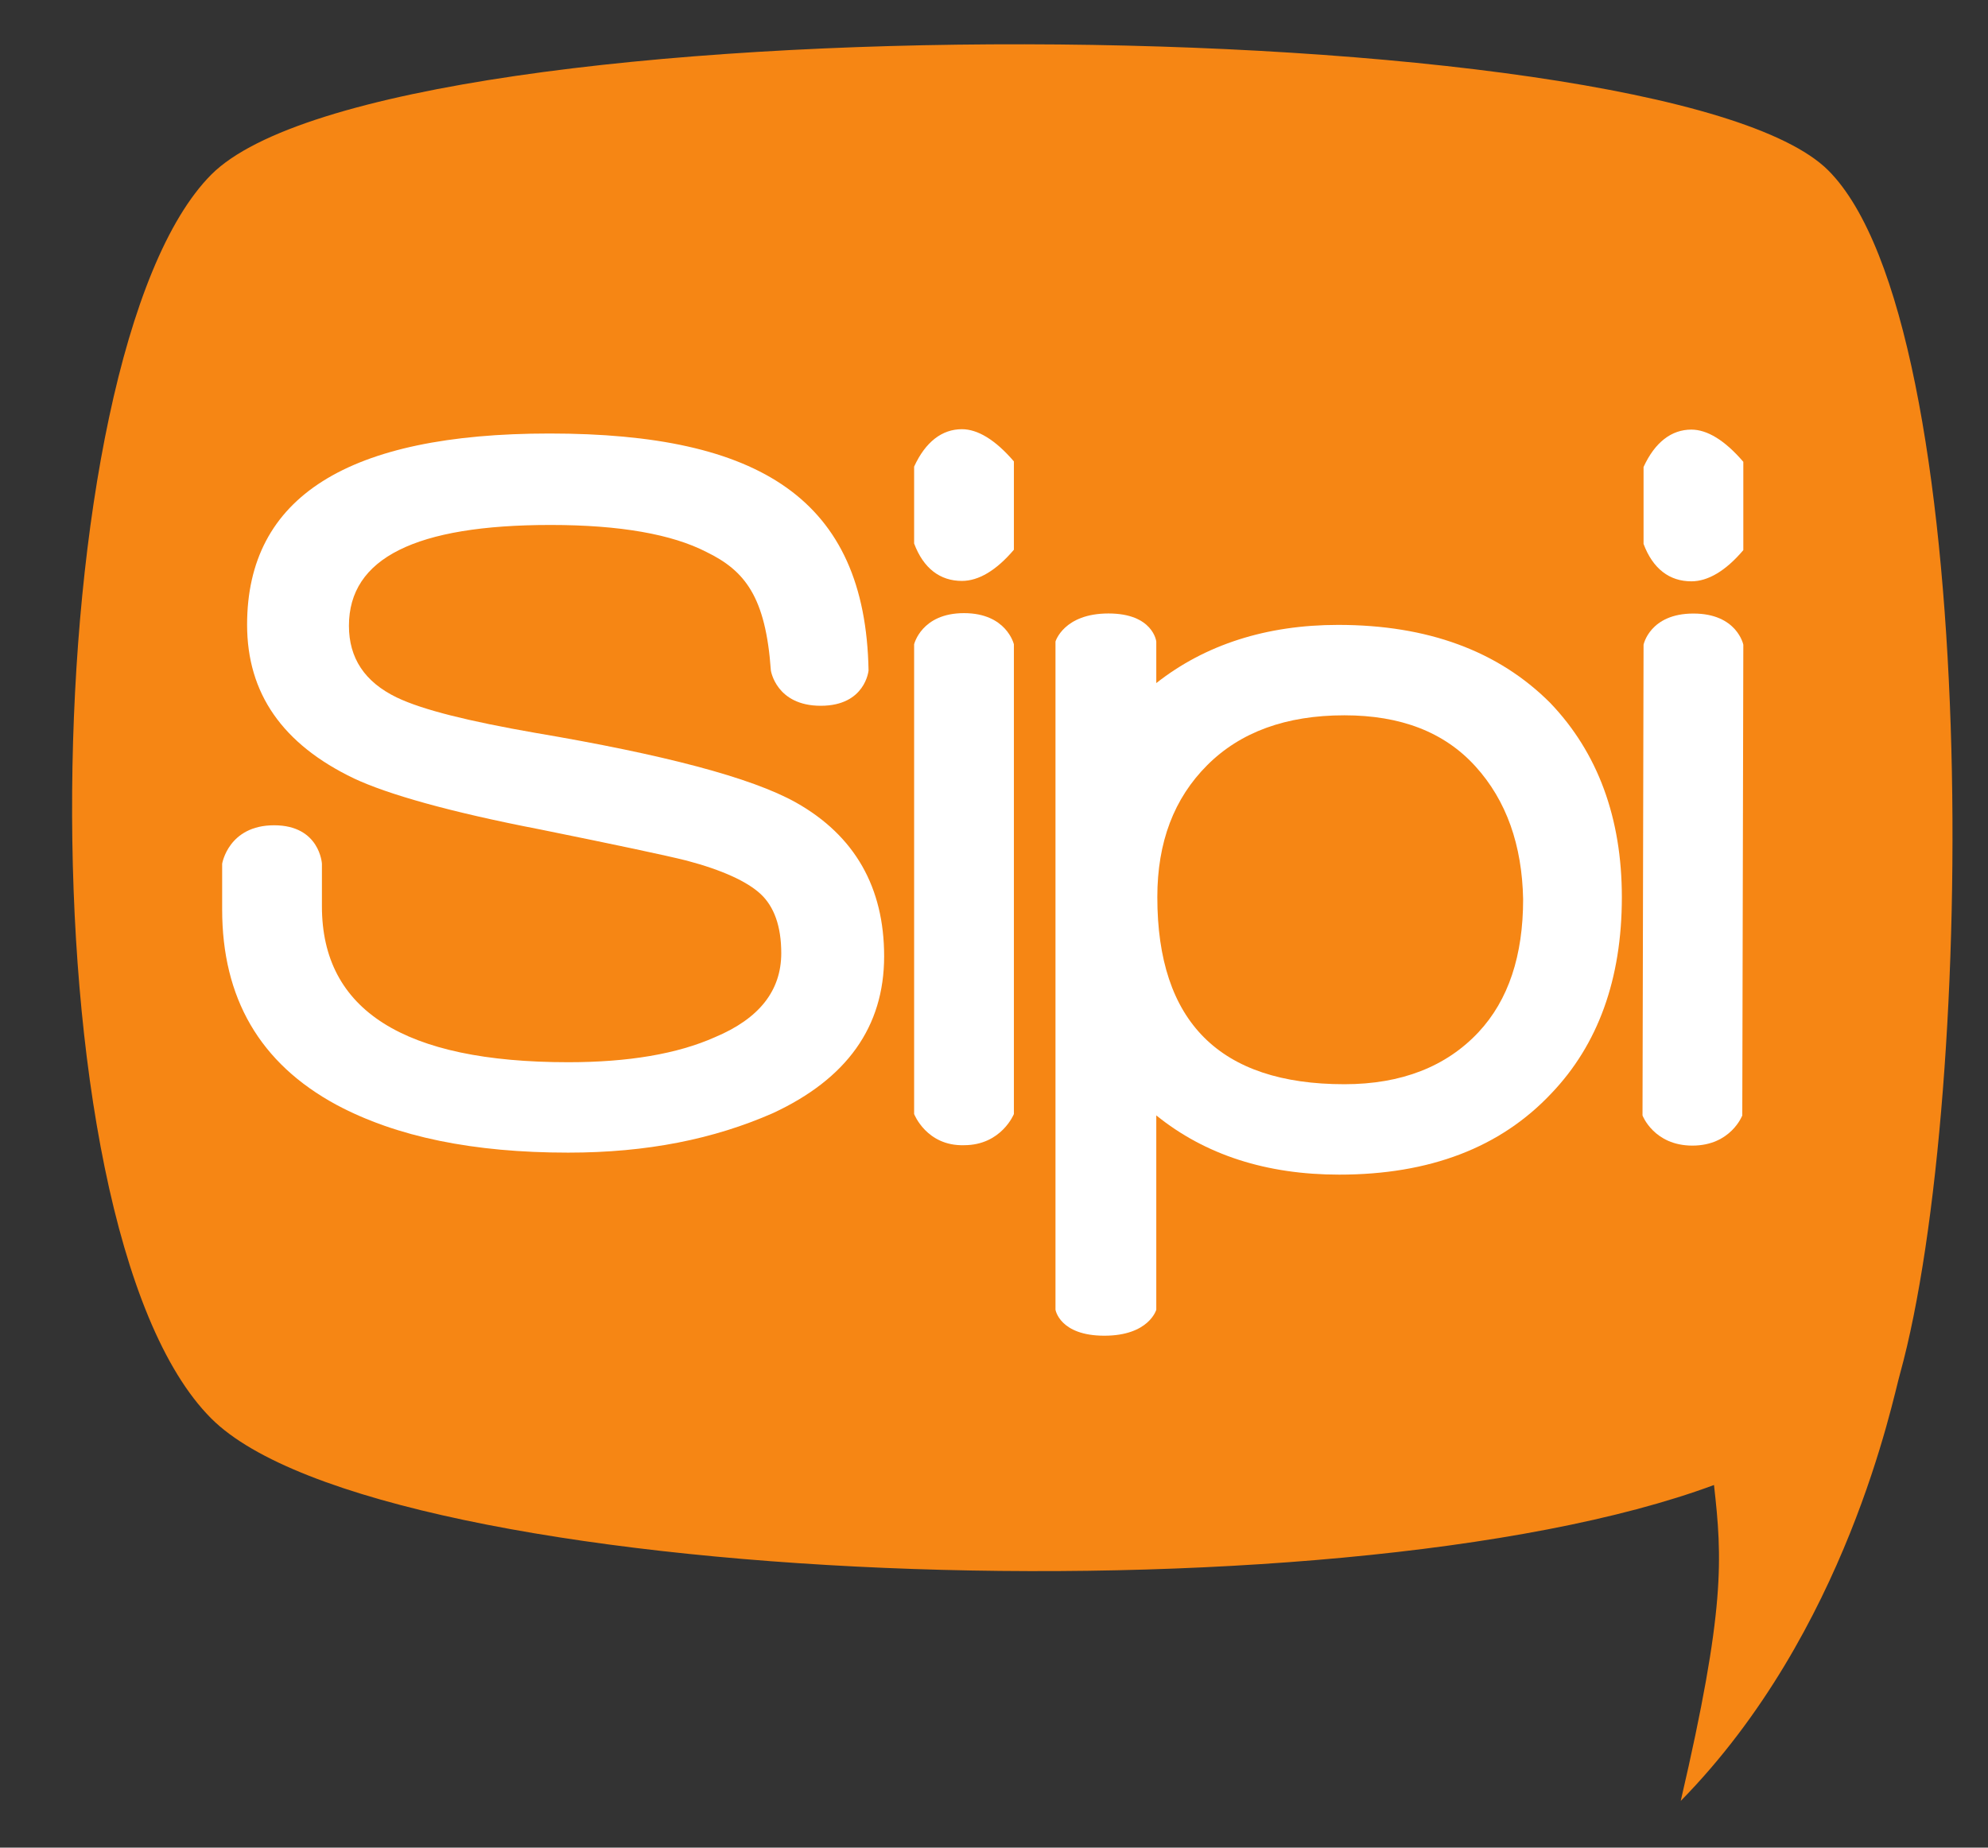 <?xml version="1.0" encoding="utf-8"?>
<!-- Generator: Adobe Illustrator 21.1.0, SVG Export Plug-In . SVG Version: 6.00 Build 0)  -->
<svg version="1.1"
	 id="svg2" xmlns:cc="http://creativecommons.org/ns#" xmlns:dc="http://purl.org/dc/elements/1.1/" xmlns:rdf="http://www.w3.org/1999/02/22-rdf-syntax-ns#" xmlns:svg="http://www.w3.org/2000/svg"
	 xmlns="http://www.w3.org/2000/svg" xmlns:xlink="http://www.w3.org/1999/xlink" x="0px" y="0px" viewBox="0 0 255 237"
	 style="enable-background:new 0 0 255 237;" xml:space="preserve">
<rect x="0" y="0" width="255" height="237" fill="#333333" stroke="none"/>
<style type="text/css">
	.st0{clip-path:url(#SVGID_2_);}
	.st1{fill:#F68614;}

	.st2{fill:#FFFFFF;}
</style>
<g id="g10" transform="matrix(1.333,0,0,-1.333,0,1056)">
	<g id="g12">
		<g>
			<defs>
				<rect id="SVGID_1_" x="-192" y="-83.2" width="816" height="1056"/>
			</defs>
			<clipPath id="SVGID_2_">
				<use xlink:href="#SVGID_1_"  style="overflow:visible;"/>
			</clipPath>
			<g id="g14" class="st0">
				<g id="g20" transform="translate(251.731,570.098)">
					<path id="path22" class="st1" d="M-90,48.8c4.3,18.5,4,23.3,3.2,30.4c-36.4-13.5-128.3-9.9-144.6,6.4
						c-18.6,18.6-17.1,102.5,0,119.7c17.1,17.1,139.8,16.2,155.6,0.4c14.8-14.8,14.3-89,6.9-115.8C-69.6,87.5-74,65.1-90,48.8"/>
				</g>
				<g id="g24" transform="translate(144.677,632.482)">
					<path id="path26" class="st2" d="M-90,48.8c-9.1,0-16.5,1.5-22.3,4.6c-7.4,4-11,10.3-11,18.8v4.4c0,0,0.6,3.7,5,3.7
						s4.6-3.7,4.6-3.7v-4.1c0-10,7.9-15,23.7-15c5.8,0,10.5,0.8,14.1,2.4c4.3,1.8,6.4,4.5,6.4,8.1c0,2.6-0.7,4.5-2,5.7
						c-1.3,1.2-3.7,2.3-7.1,3.2c-2,0.5-6.7,1.5-14.1,3c-8.8,1.7-14.7,3.4-17.9,4.9c-6.9,3.3-10.3,8.2-10.3,14.8
						c0,12.3,9.7,18.4,29.1,18.4c20.2,0,30.4-6.3,30.7-22.8c0,0-0.3-3.4-4.6-3.4c-4.3,0-4.8,3.4-4.8,3.4c-0.5,7.1-2.5,9.6-6.2,11.4
						c-3.3,1.7-8.3,2.6-15,2.6c-13,0-19.4-3.2-19.4-9.7c0-3.1,1.5-5.4,4.6-6.9c2.5-1.2,7-2.3,13.3-3.4c12.4-2.1,20.8-4.3,25.1-6.7
						c5.7-3.2,8.5-8.2,8.5-14.8c0-6.8-3.6-11.8-10.7-15.1C-76,50.1-82.4,48.8-90,48.8"/>
				</g>
				<g id="g28" transform="translate(177.963,636.197)">
					<path id="path30" class="st2" d="M-90,48.8V94c0,0,0.7,3,4.8,3c4.1,0,4.8-3,4.8-3V48.8c0,0-1.2-3-4.8-3
						C-88.8,45.7-90,48.8-90,48.8 M-85.4,100.1c-2.1,0-3.7,1.2-4.6,3.6v7.4c1.1,2.4,2.7,3.6,4.6,3.6c1.5,0,3.2-1,5-3.1v-8.5
						C-82.1,101.1-83.8,100.1-85.4,100.1"/>
				</g>
				<g id="g32" transform="translate(231.965,669.665)">
					<path id="path34" class="st2" d="M-90,48.8c-3,3.3-7.2,4.9-12.6,4.9c-5.6,0-10-1.6-13.2-4.8c-3.2-3.2-4.8-7.4-4.8-12.7
						c0-12,6-18,18-18c5.5,0,9.8,1.7,12.9,5c2.9,3.1,4.3,7.4,4.3,12.8C-85.5,41.2-87,45.5-90,48.8 M-82.7,17.3
						c-4.9-5.2-11.7-7.8-20.4-7.8c-7,0-12.9,1.9-17.6,5.7V-3.5c0,0-0.7-2.5-5-2.5c-4.3,0-4.7,2.5-4.7,2.5v64.3c0,0,0.8,2.7,5.1,2.7
						c4.3,0,4.6-2.7,4.6-2.7v-4c4.7,3.7,10.6,5.6,17.5,5.6c8.6,0,15.4-2.5,20.4-7.5c4.6-4.8,6.9-11.1,6.9-18.7
						C-75.9,28.3-78.2,22-82.7,17.3"/>
				</g>
				<g id="g36" transform="translate(248.053,636.058)">
					<path id="path38" class="st2" d="M-90,48.8l0.1,45.3c0,0,0.6,3,4.8,3s4.8-3,4.8-3l-0.1-45.3c0,0-1.1-2.9-4.8-2.9
						S-90,48.8-90,48.8 M-85.3,100.2c-2.1,0-3.7,1.2-4.6,3.6v7.4c1.1,2.4,2.7,3.6,4.6,3.6c1.5,0,3.2-1,5-3.1v-8.5
						C-82,101.2-83.7,100.2-85.3,100.2"/>
				</g>
			</g>
		</g>
	</g>
</g>
</svg>
